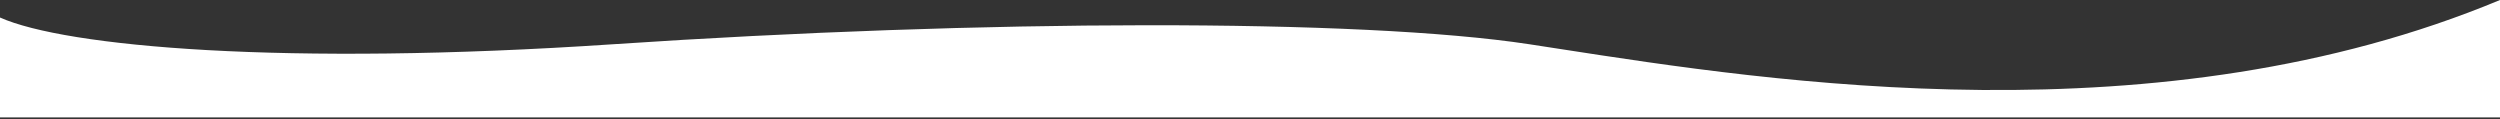 <svg viewBox="0 0 1280 61" fill="none" xmlns="http://www.w3.org/2000/svg">
<rect x="0" y="0" width="1280" height="61" fill="#333333" stroke="none"/>
<path d="M1280 60.099H0V8.969C33.536 23.919 145.298 33.969 314 22.649C503.265 9.948 696.203 9.416 783 22.649C787.928 23.4 793.089 24.199 798.468 25.032C907.266 41.886 1105.62 72.611 1280 0V60.099Z" fill="white"/>
</svg>
